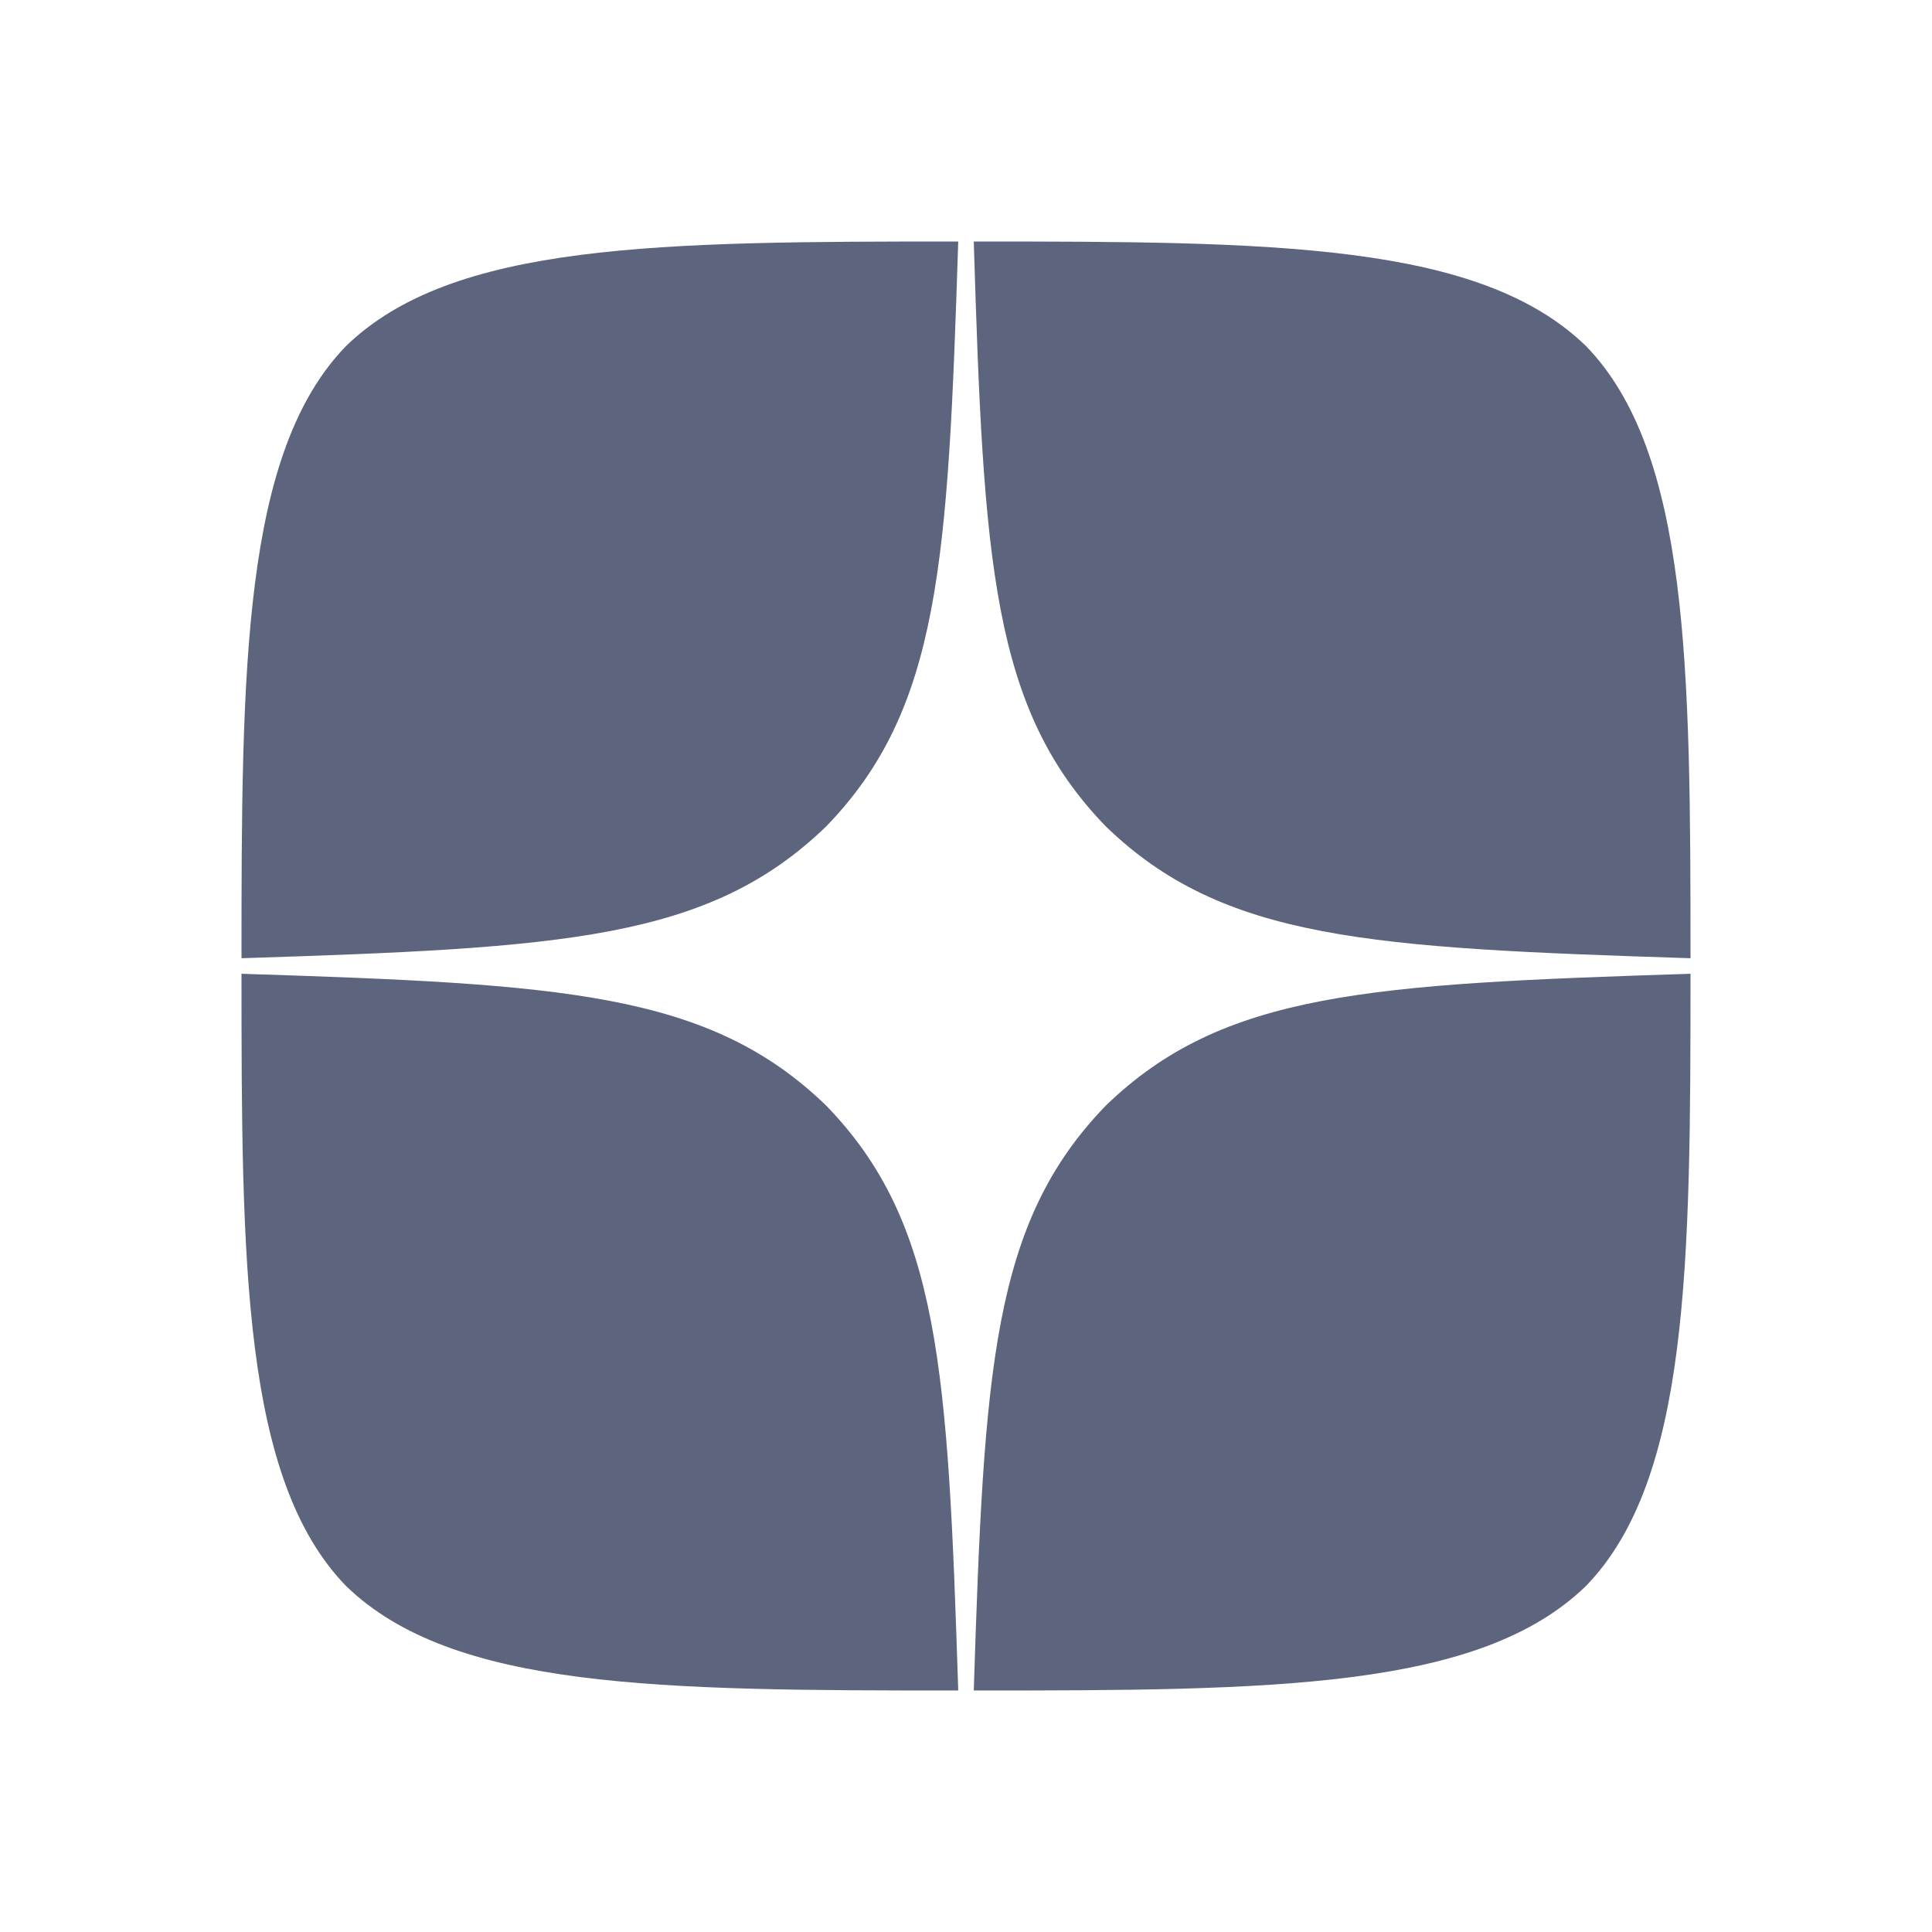 <svg width="48" height="48" viewBox="0 0 48 48" fill="none" xmlns="http://www.w3.org/2000/svg">
<path fill-rule="evenodd" clip-rule="evenodd" d="M27.471 27.471C24.643 30.39 24.45 34.029 24.193 42C31.624 42 36.754 41.974 39.403 39.403C41.974 36.754 42 31.38 42 24.193C34.029 24.45 30.39 24.643 27.471 27.471ZM23.807 42C16.376 42 11.246 41.974 8.597 39.403C6.026 36.754 6 31.38 6 24.193C13.971 24.45 17.61 24.643 20.529 27.471C23.357 30.39 23.55 34.029 23.807 42ZM20.529 20.529C17.61 23.357 13.971 23.55 6 23.807C6 16.62 6.026 11.246 8.597 8.597C11.246 6.026 16.389 6 23.807 6C23.55 13.971 23.357 17.61 20.529 20.529ZM24.193 6C24.437 13.971 24.643 17.61 27.471 20.529C30.39 23.357 34.029 23.55 42 23.807C42 16.62 41.974 11.246 39.403 8.597C36.754 6.026 31.624 6 24.193 6Z" fill="#5D647D"/>
</svg>
